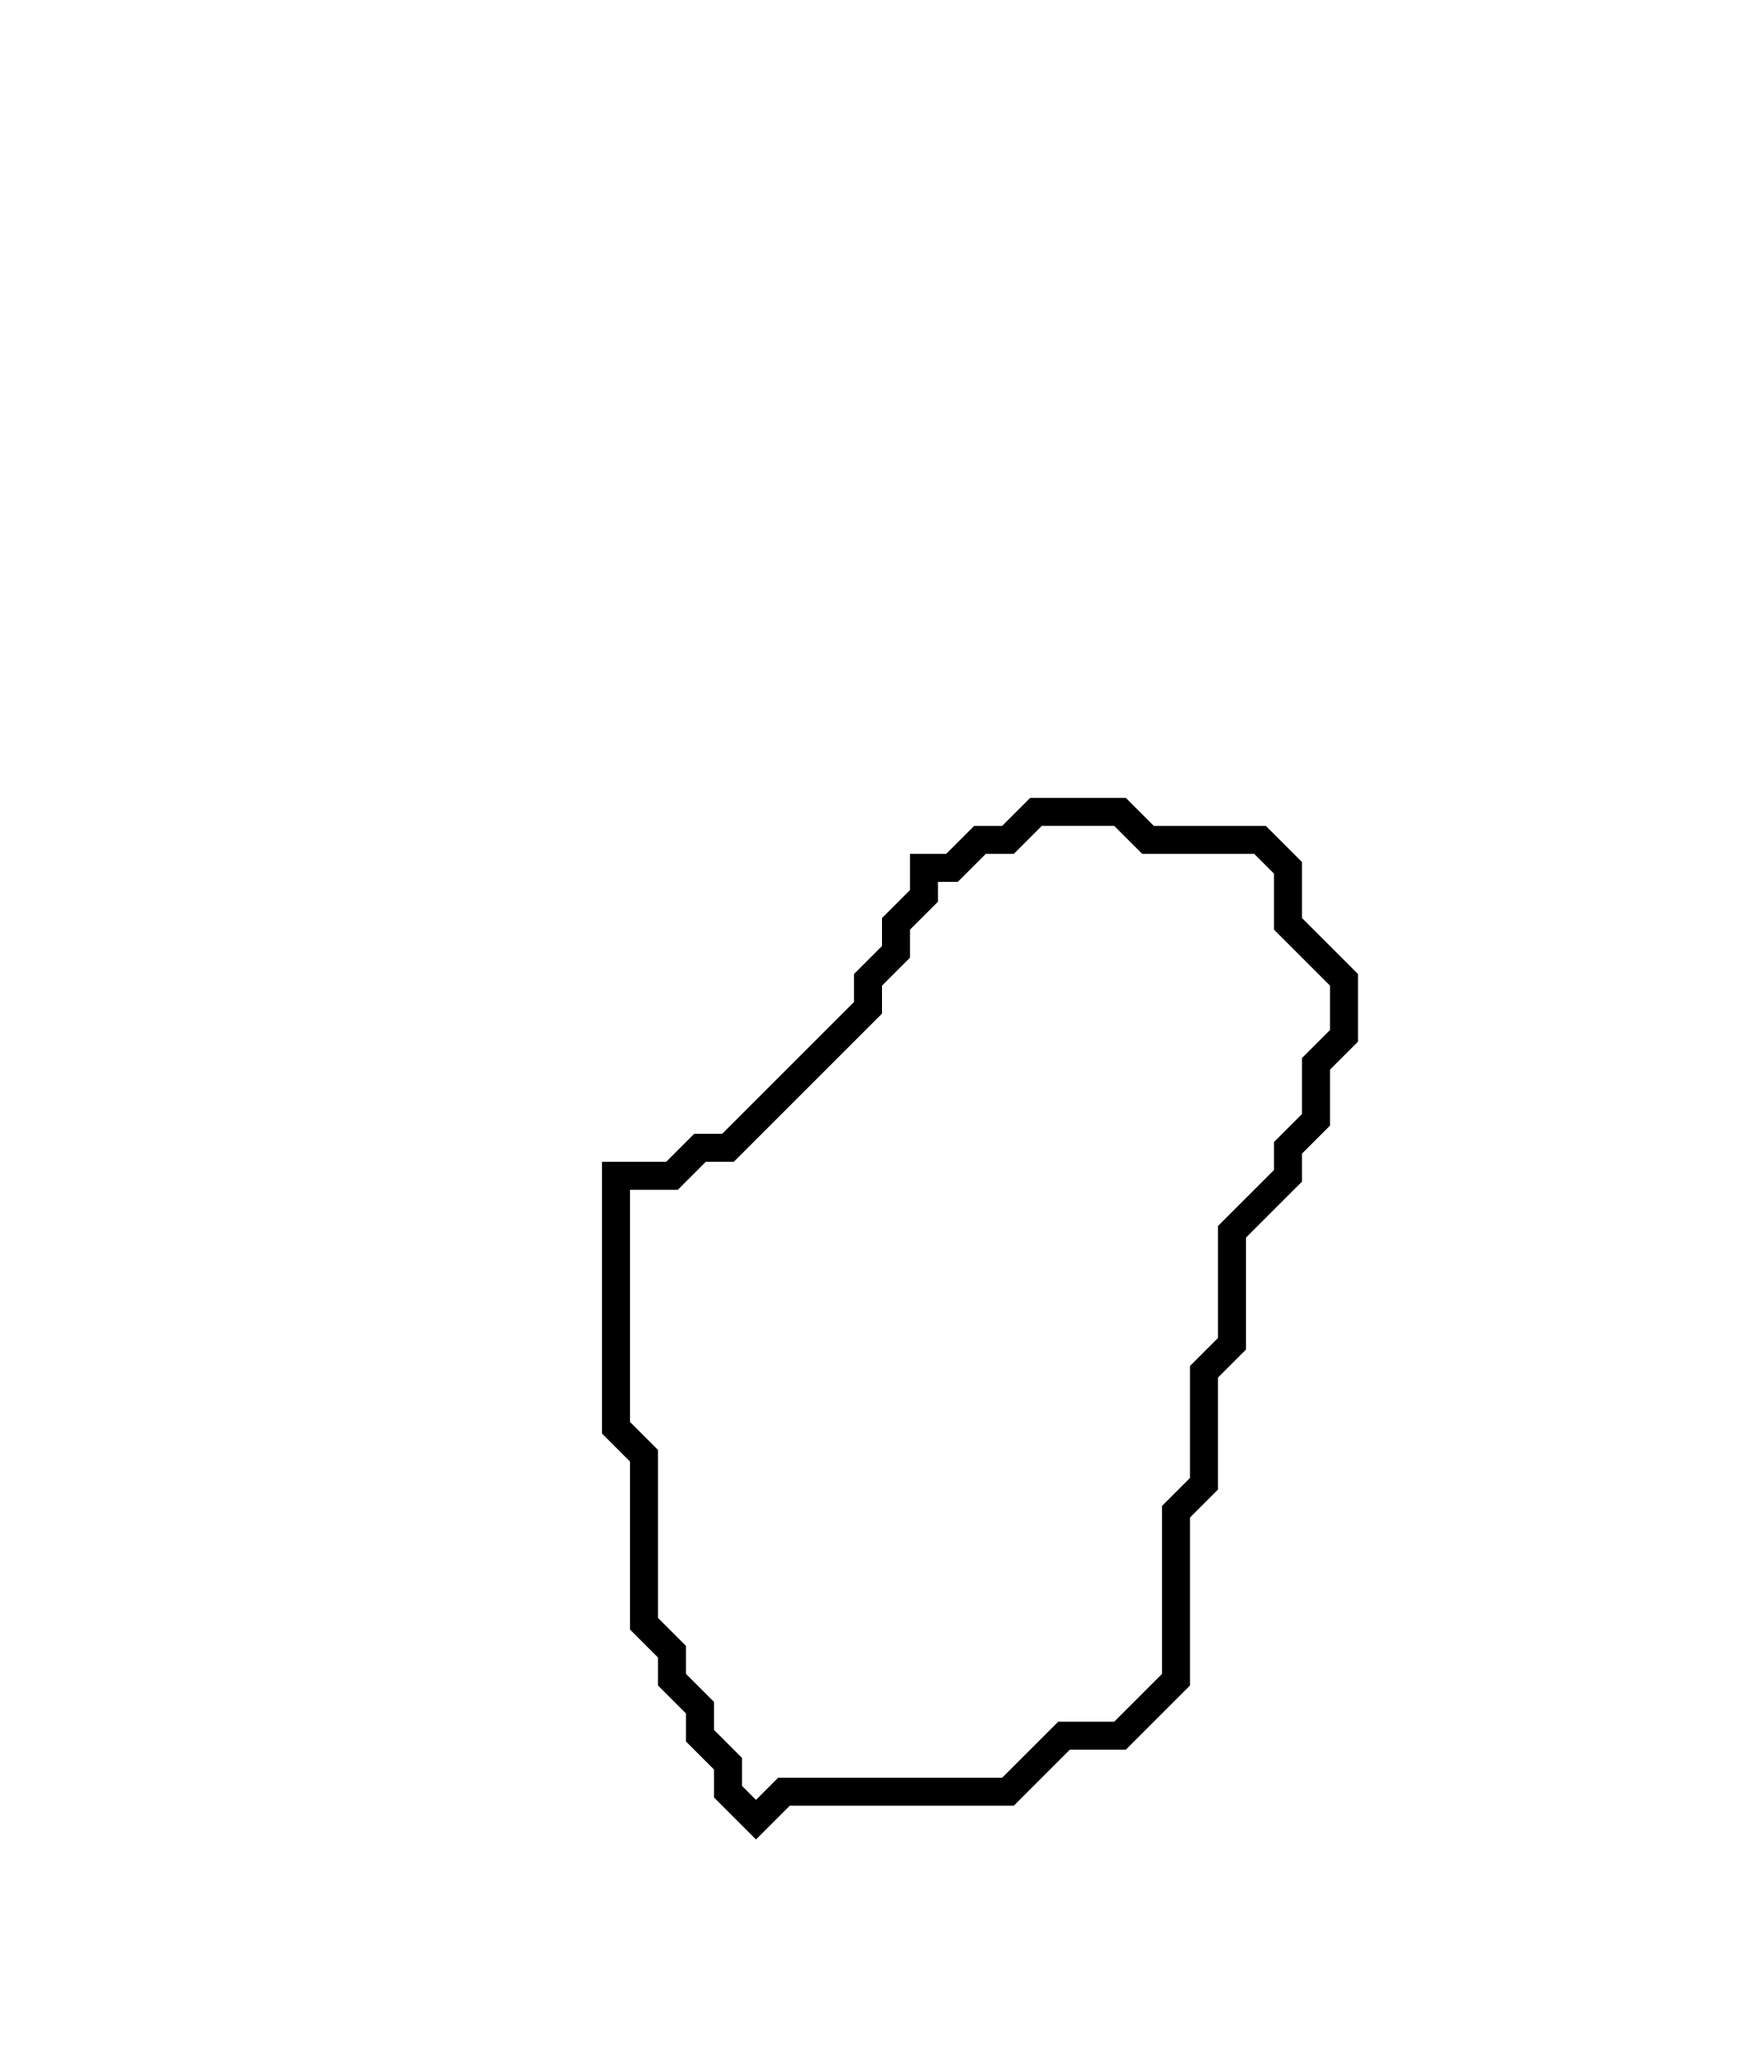 <svg xmlns="http://www.w3.org/2000/svg" width="63" height="74">
  <path d="M 37,29 L 36,30 L 35,30 L 34,31 L 33,31 L 33,32 L 32,33 L 32,34 L 31,35 L 31,36 L 26,41 L 25,41 L 24,42 L 22,42 L 22,51 L 23,52 L 23,58 L 24,59 L 24,60 L 25,61 L 25,62 L 26,63 L 26,64 L 27,65 L 28,64 L 36,64 L 38,62 L 40,62 L 42,60 L 42,54 L 43,53 L 43,49 L 44,48 L 44,44 L 46,42 L 46,41 L 47,40 L 47,38 L 48,37 L 48,35 L 46,33 L 46,31 L 45,30 L 41,30 L 40,29 Z" fill="none" stroke="black" stroke-width="1"/>
</svg>